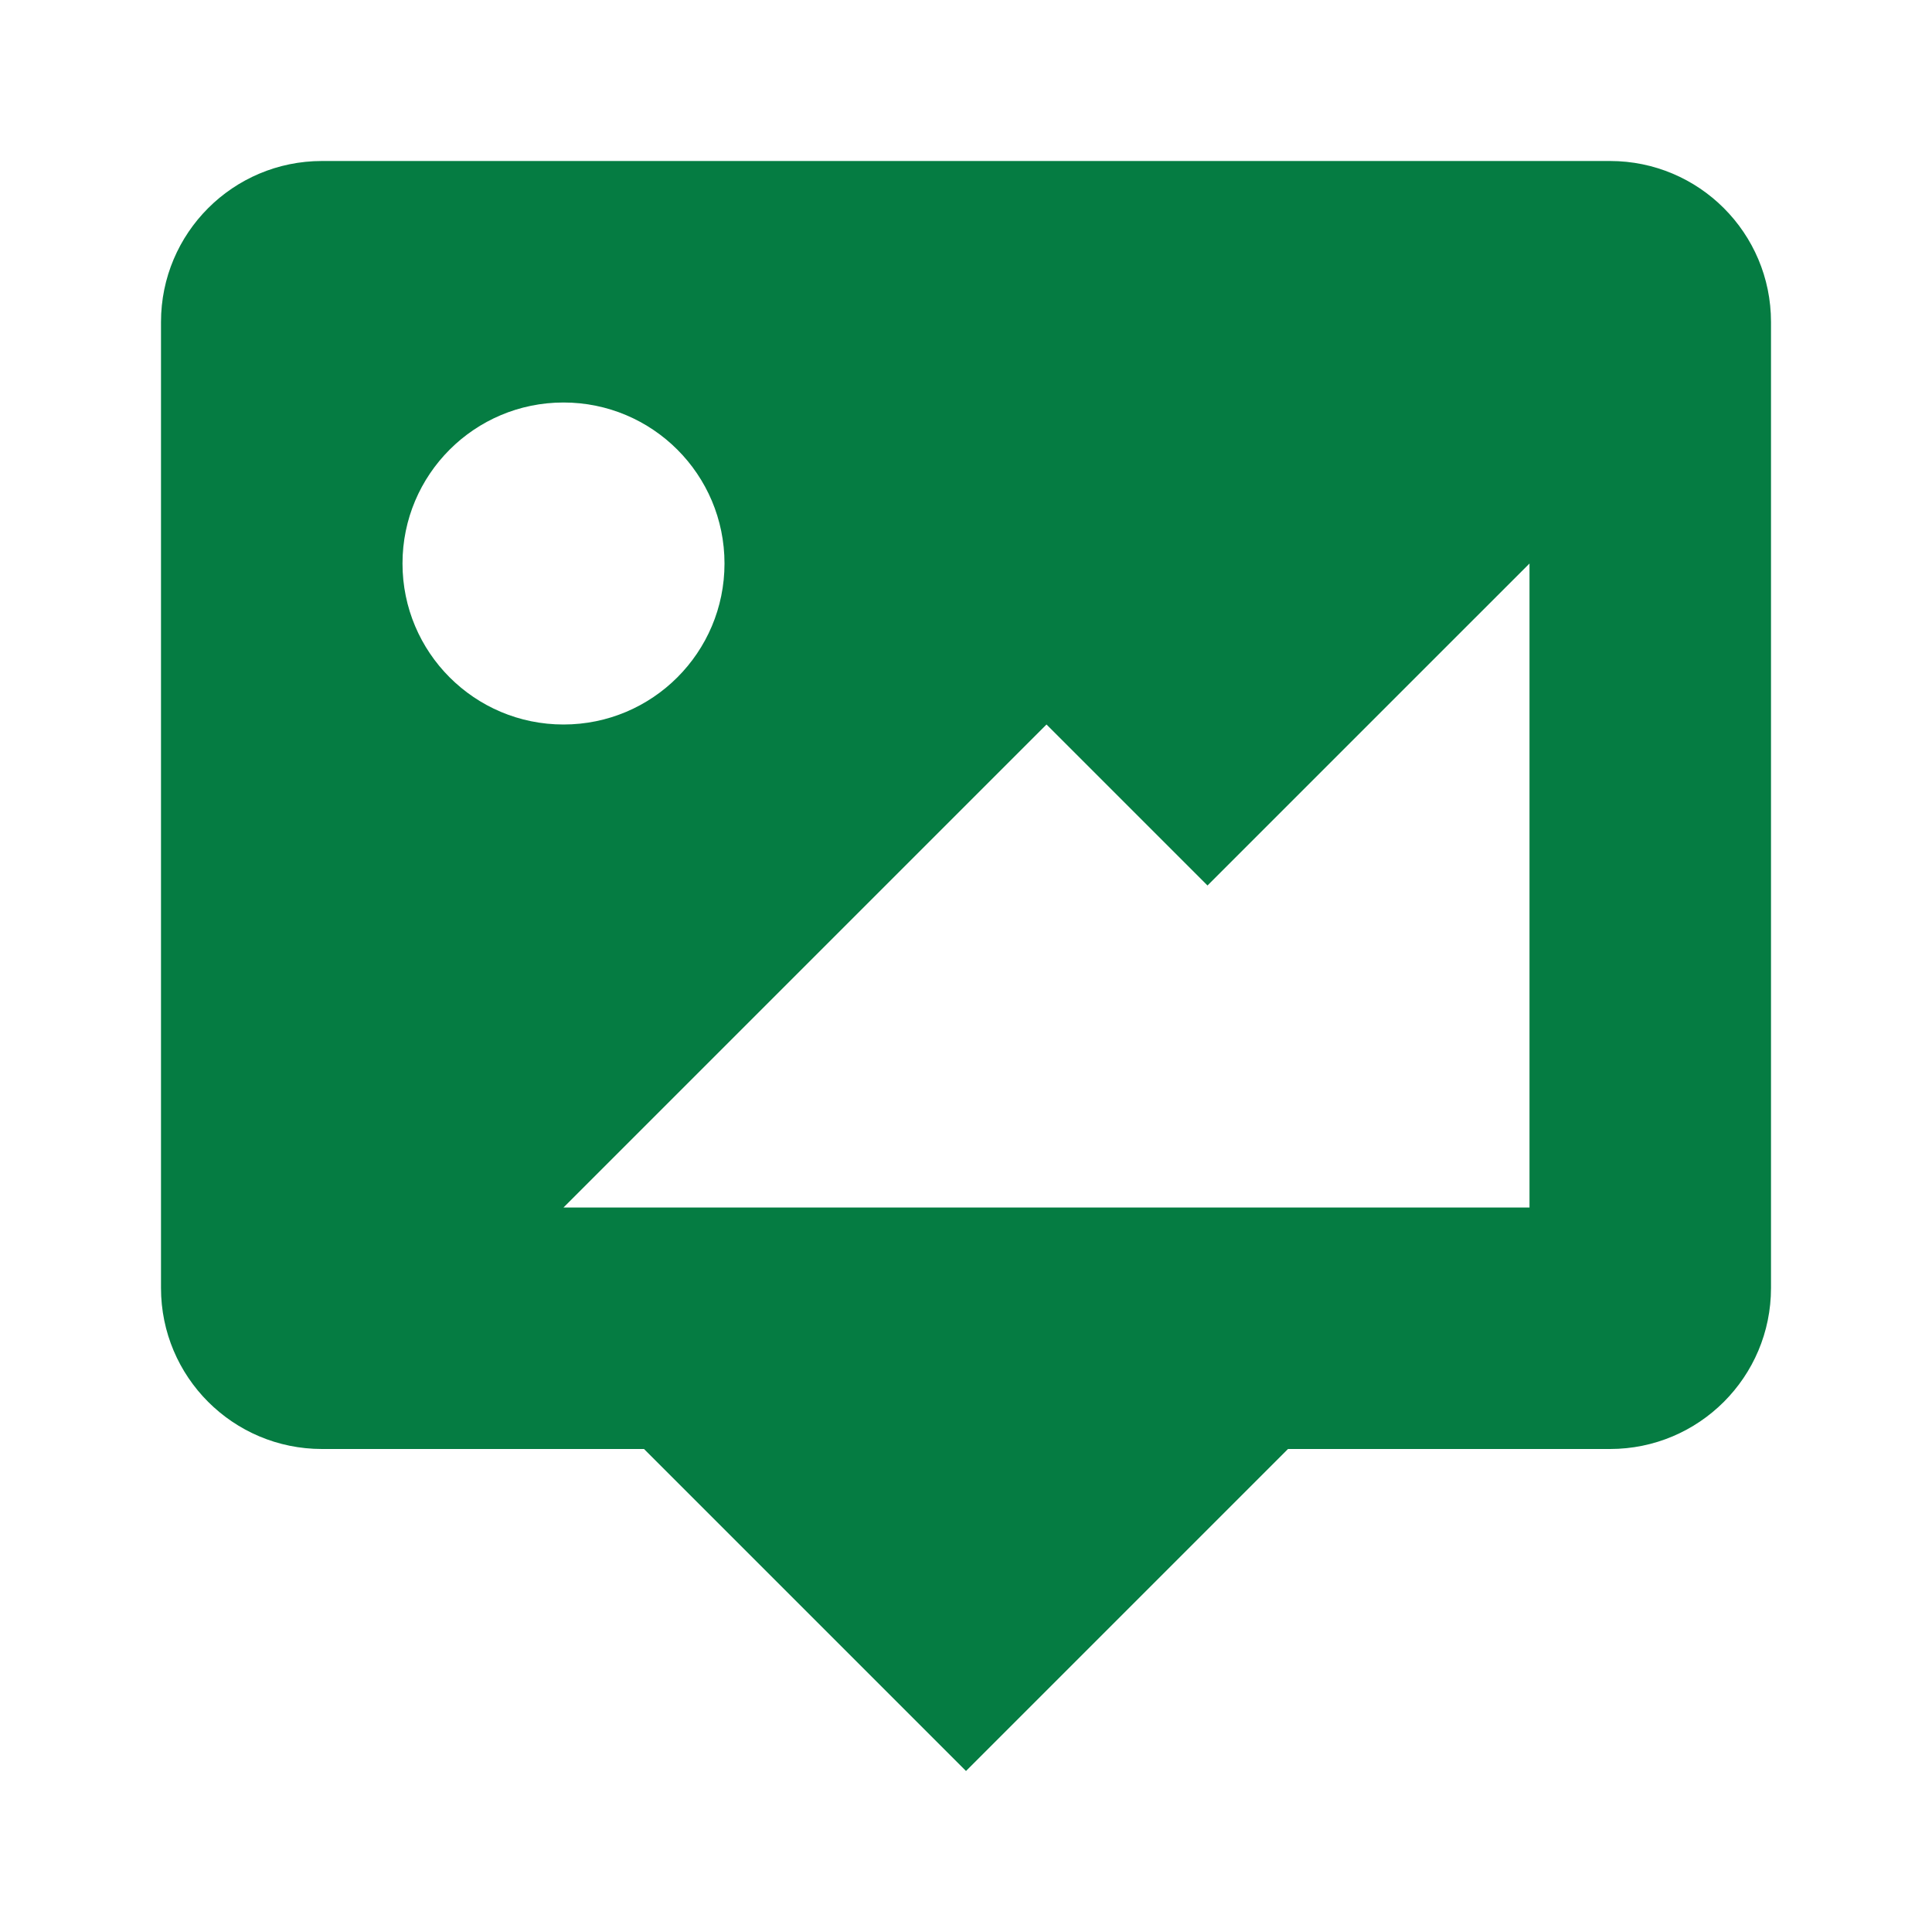 <?xml version="1.0" encoding="utf-8"?>
<!DOCTYPE svg PUBLIC "-//W3C//DTD SVG 1.1//EN" "http://www.w3.org/Graphics/SVG/1.1/DTD/svg11.dtd">
<svg xmlns="http://www.w3.org/2000/svg" xmlns:xlink="http://www.w3.org/1999/xlink" version="1.1" baseProfile="full" width="24" height="24" viewBox="0 0 24.00 24.00" enable-background="new 0 0 24.00 24.00" xml:space="preserve">
	<path fill="#057C42" fill-opacity="1" stroke-width="0.2" stroke-linejoin="round" d="M 4,2L 20,2C 21.105,2 22,2.895 22,4L 22,16C 22,17.105 21.105,18 20,18L 16,18L 12,22L 8,18L 4,18C 2.895,18 2,17.105 2,16L 2,4C 2,2.895 2.895,2 4,2 Z M 19,15L 19,7L 15,11L 13,9L 7,15L 19,15 Z M 7,5C 5.895,5 5,5.895 5,7C 5,8.105 5.895,9 7,9C 8.105,9 9,8.105 9,7C 9,5.895 8.105,5 7,5 Z "/>
</svg>
